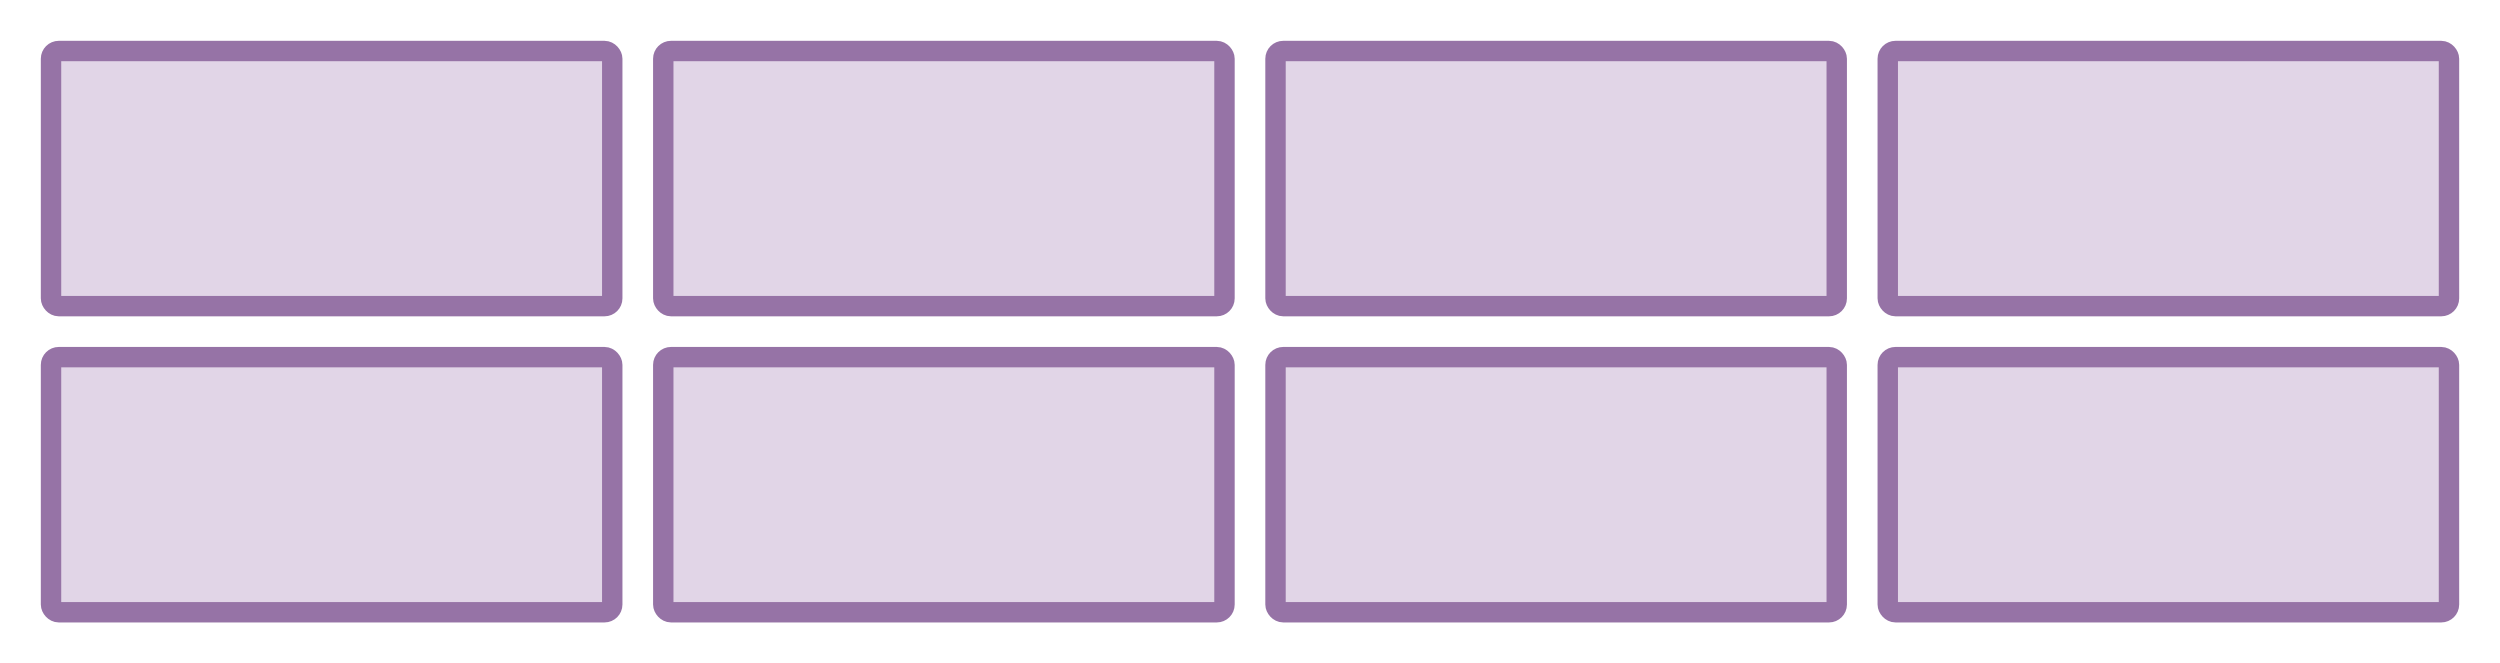 <?xml version="1.0" encoding="UTF-8" standalone="no"?>
<svg
   xmlns:dc="http://purl.org/dc/elements/1.1/"
   xmlns:cc="http://creativecommons.org/ns#"
   xmlns:rdf="http://www.w3.org/1999/02/22-rdf-syntax-ns#"
   xmlns:svg="http://www.w3.org/2000/svg"
   xmlns="http://www.w3.org/2000/svg"
   xmlns:sodipodi="http://sodipodi.sourceforge.net/DTD/sodipodi-0.dtd"
   xmlns:inkscape="http://www.inkscape.org/namespaces/inkscape"
   version="1.1"
   width="122.5"
   height="32.5"
   viewBox="-0.5 -0.5 122.5 32.5"
   id="svg24"
   sodipodi:docname="4_across_01.svg"
   inkscape:version="0.92.2 5c3e80d, 2017-08-06">
  <sodipodi:namedview
     pagecolor="#ffffff"
     bordercolor="#666666"
     borderopacity="1"
     objecttolerance="10"
     gridtolerance="10"
     guidetolerance="10"
     inkscape:pageopacity="0"
     inkscape:pageshadow="2"
     inkscape:window-width="776"
     inkscape:window-height="480"
     id="namedview26"
     showgrid="false"
     inkscape:zoom="1.5424837"
     inkscape:cx="60.75"
     inkscape:cy="36.75"
     inkscape:window-x="0"
     inkscape:window-y="0"
     inkscape:window-maximized="0"
     inkscape:current-layer="svg24" />
  <defs
     id="defs2" />
  <g
     id="g22"
     transform="translate(-0.75,-80.75)">
    <rect
       x="0.25"
       y="80.25"
       width="122.5"
       height="32.5"
       pointer-events="all"
       id="rect4"
       style="fill:none;stroke:none" />
    <rect
       x="2.75"
       y="82.75"
       width="27.5"
       height="12.5"
       rx="0.38"
       ry="0.38"
       pointer-events="all"
       id="rect6"
       style="fill:#e1d5e7;stroke:#9673a6" />
    <rect
       x="32.75"
       y="82.75"
       width="27.5"
       height="12.5"
       rx="0.38"
       ry="0.38"
       pointer-events="all"
       id="rect8"
       style="fill:#e1d5e7;stroke:#9673a6" />
    <rect
       x="62.75"
       y="82.75"
       width="27.5"
       height="12.5"
       rx="0.38"
       ry="0.38"
       pointer-events="all"
       id="rect10"
       style="fill:#e1d5e7;stroke:#9673a6" />
    <rect
       x="92.75"
       y="82.75"
       width="27.5"
       height="12.5"
       rx="0.38"
       ry="0.38"
       pointer-events="all"
       id="rect12"
       style="fill:#e1d5e7;stroke:#9673a6" />
    <rect
       x="2.75"
       y="97.75"
       width="27.5"
       height="12.5"
       rx="0.38"
       ry="0.38"
       pointer-events="none"
       id="rect14"
       style="fill:#e1d5e7;stroke:#9673a6" />
    <rect
       x="32.75"
       y="97.75"
       width="27.5"
       height="12.5"
       rx="0.38"
       ry="0.38"
       pointer-events="none"
       id="rect16"
       style="fill:#e1d5e7;stroke:#9673a6" />
    <rect
       x="62.75"
       y="97.75"
       width="27.5"
       height="12.5"
       rx="0.38"
       ry="0.38"
       pointer-events="none"
       id="rect18"
       style="fill:#e1d5e7;stroke:#9673a6" />
    <rect
       x="92.75"
       y="97.75"
       width="27.5"
       height="12.5"
       rx="0.38"
       ry="0.38"
       pointer-events="none"
       id="rect20"
       style="fill:#e1d5e7;stroke:#9673a6" />
  </g>
</svg>

